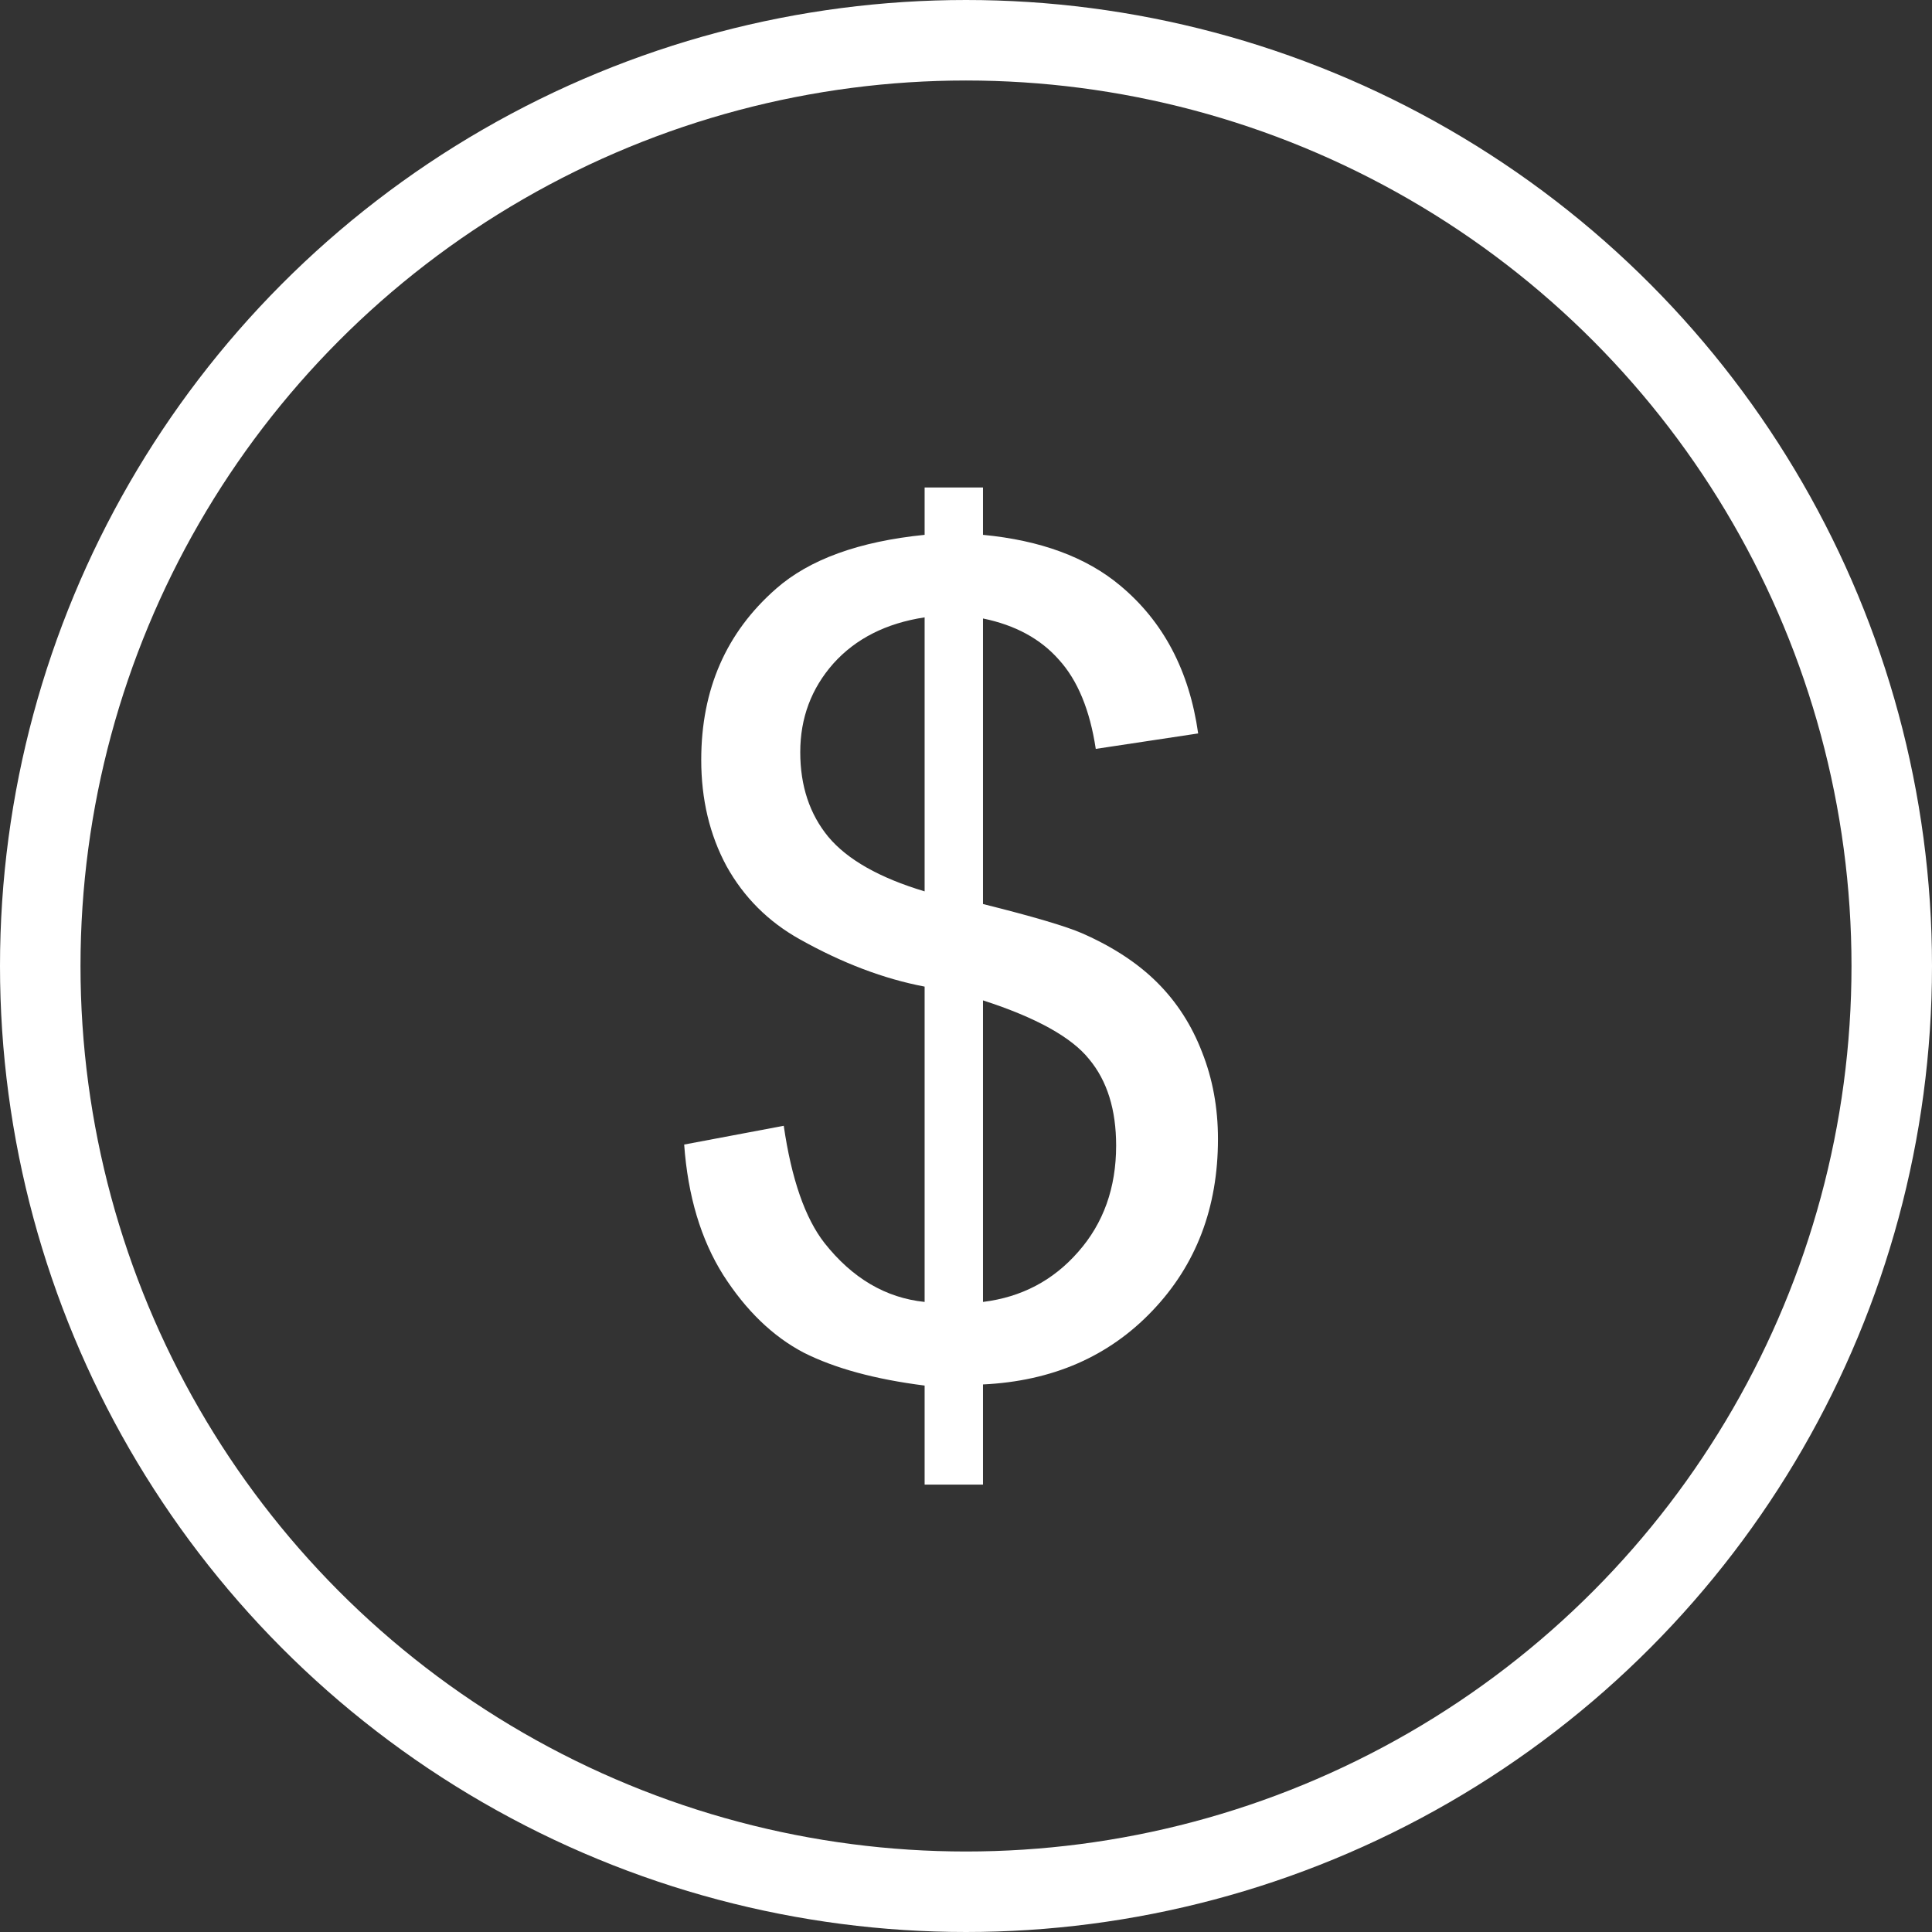 <svg width="24" height="24" viewBox="0 0 24 24" fill="none" xmlns="http://www.w3.org/2000/svg">
    <rect x="0" y="0" width="24" height="24" fill="#333333" stroke="none"/>
    <path d="M11.486 18.442V17.212C10.871 17.134 10.37 16.998 9.982 16.802C9.6 16.601 9.267 16.28 8.984 15.838C8.706 15.396 8.545 14.856 8.499 14.218L9.736 13.985C9.832 14.646 10.001 15.132 10.242 15.441C10.588 15.879 11.003 16.123 11.486 16.173V12.256C10.98 12.16 10.463 11.964 9.935 11.668C9.543 11.449 9.24 11.146 9.025 10.759C8.816 10.371 8.711 9.932 8.711 9.439C8.711 8.564 9.021 7.856 9.641 7.313C10.055 6.949 10.671 6.726 11.486 6.644V6.056H12.211V6.644C12.926 6.712 13.494 6.922 13.913 7.272C14.451 7.719 14.774 8.332 14.884 9.111L13.612 9.303C13.539 8.82 13.387 8.451 13.154 8.195C12.926 7.936 12.612 7.765 12.211 7.683V11.23C12.831 11.385 13.241 11.506 13.441 11.593C13.824 11.761 14.136 11.966 14.378 12.208C14.62 12.45 14.804 12.737 14.932 13.069C15.064 13.402 15.13 13.762 15.13 14.149C15.13 15.002 14.859 15.713 14.316 16.282C13.774 16.852 13.072 17.157 12.211 17.198V18.442H11.486ZM11.486 7.669C11.008 7.742 10.63 7.933 10.352 8.243C10.078 8.553 9.941 8.92 9.941 9.344C9.941 9.763 10.058 10.114 10.29 10.396C10.527 10.679 10.926 10.905 11.486 11.073V7.669ZM12.211 16.173C12.69 16.114 13.084 15.906 13.394 15.551C13.708 15.195 13.865 14.755 13.865 14.231C13.865 13.785 13.754 13.427 13.53 13.158C13.312 12.885 12.872 12.641 12.211 12.427V16.173Z" fill="white"/>
    <circle cx="12" cy="12" r="11.5" stroke="white"/>
</svg>
